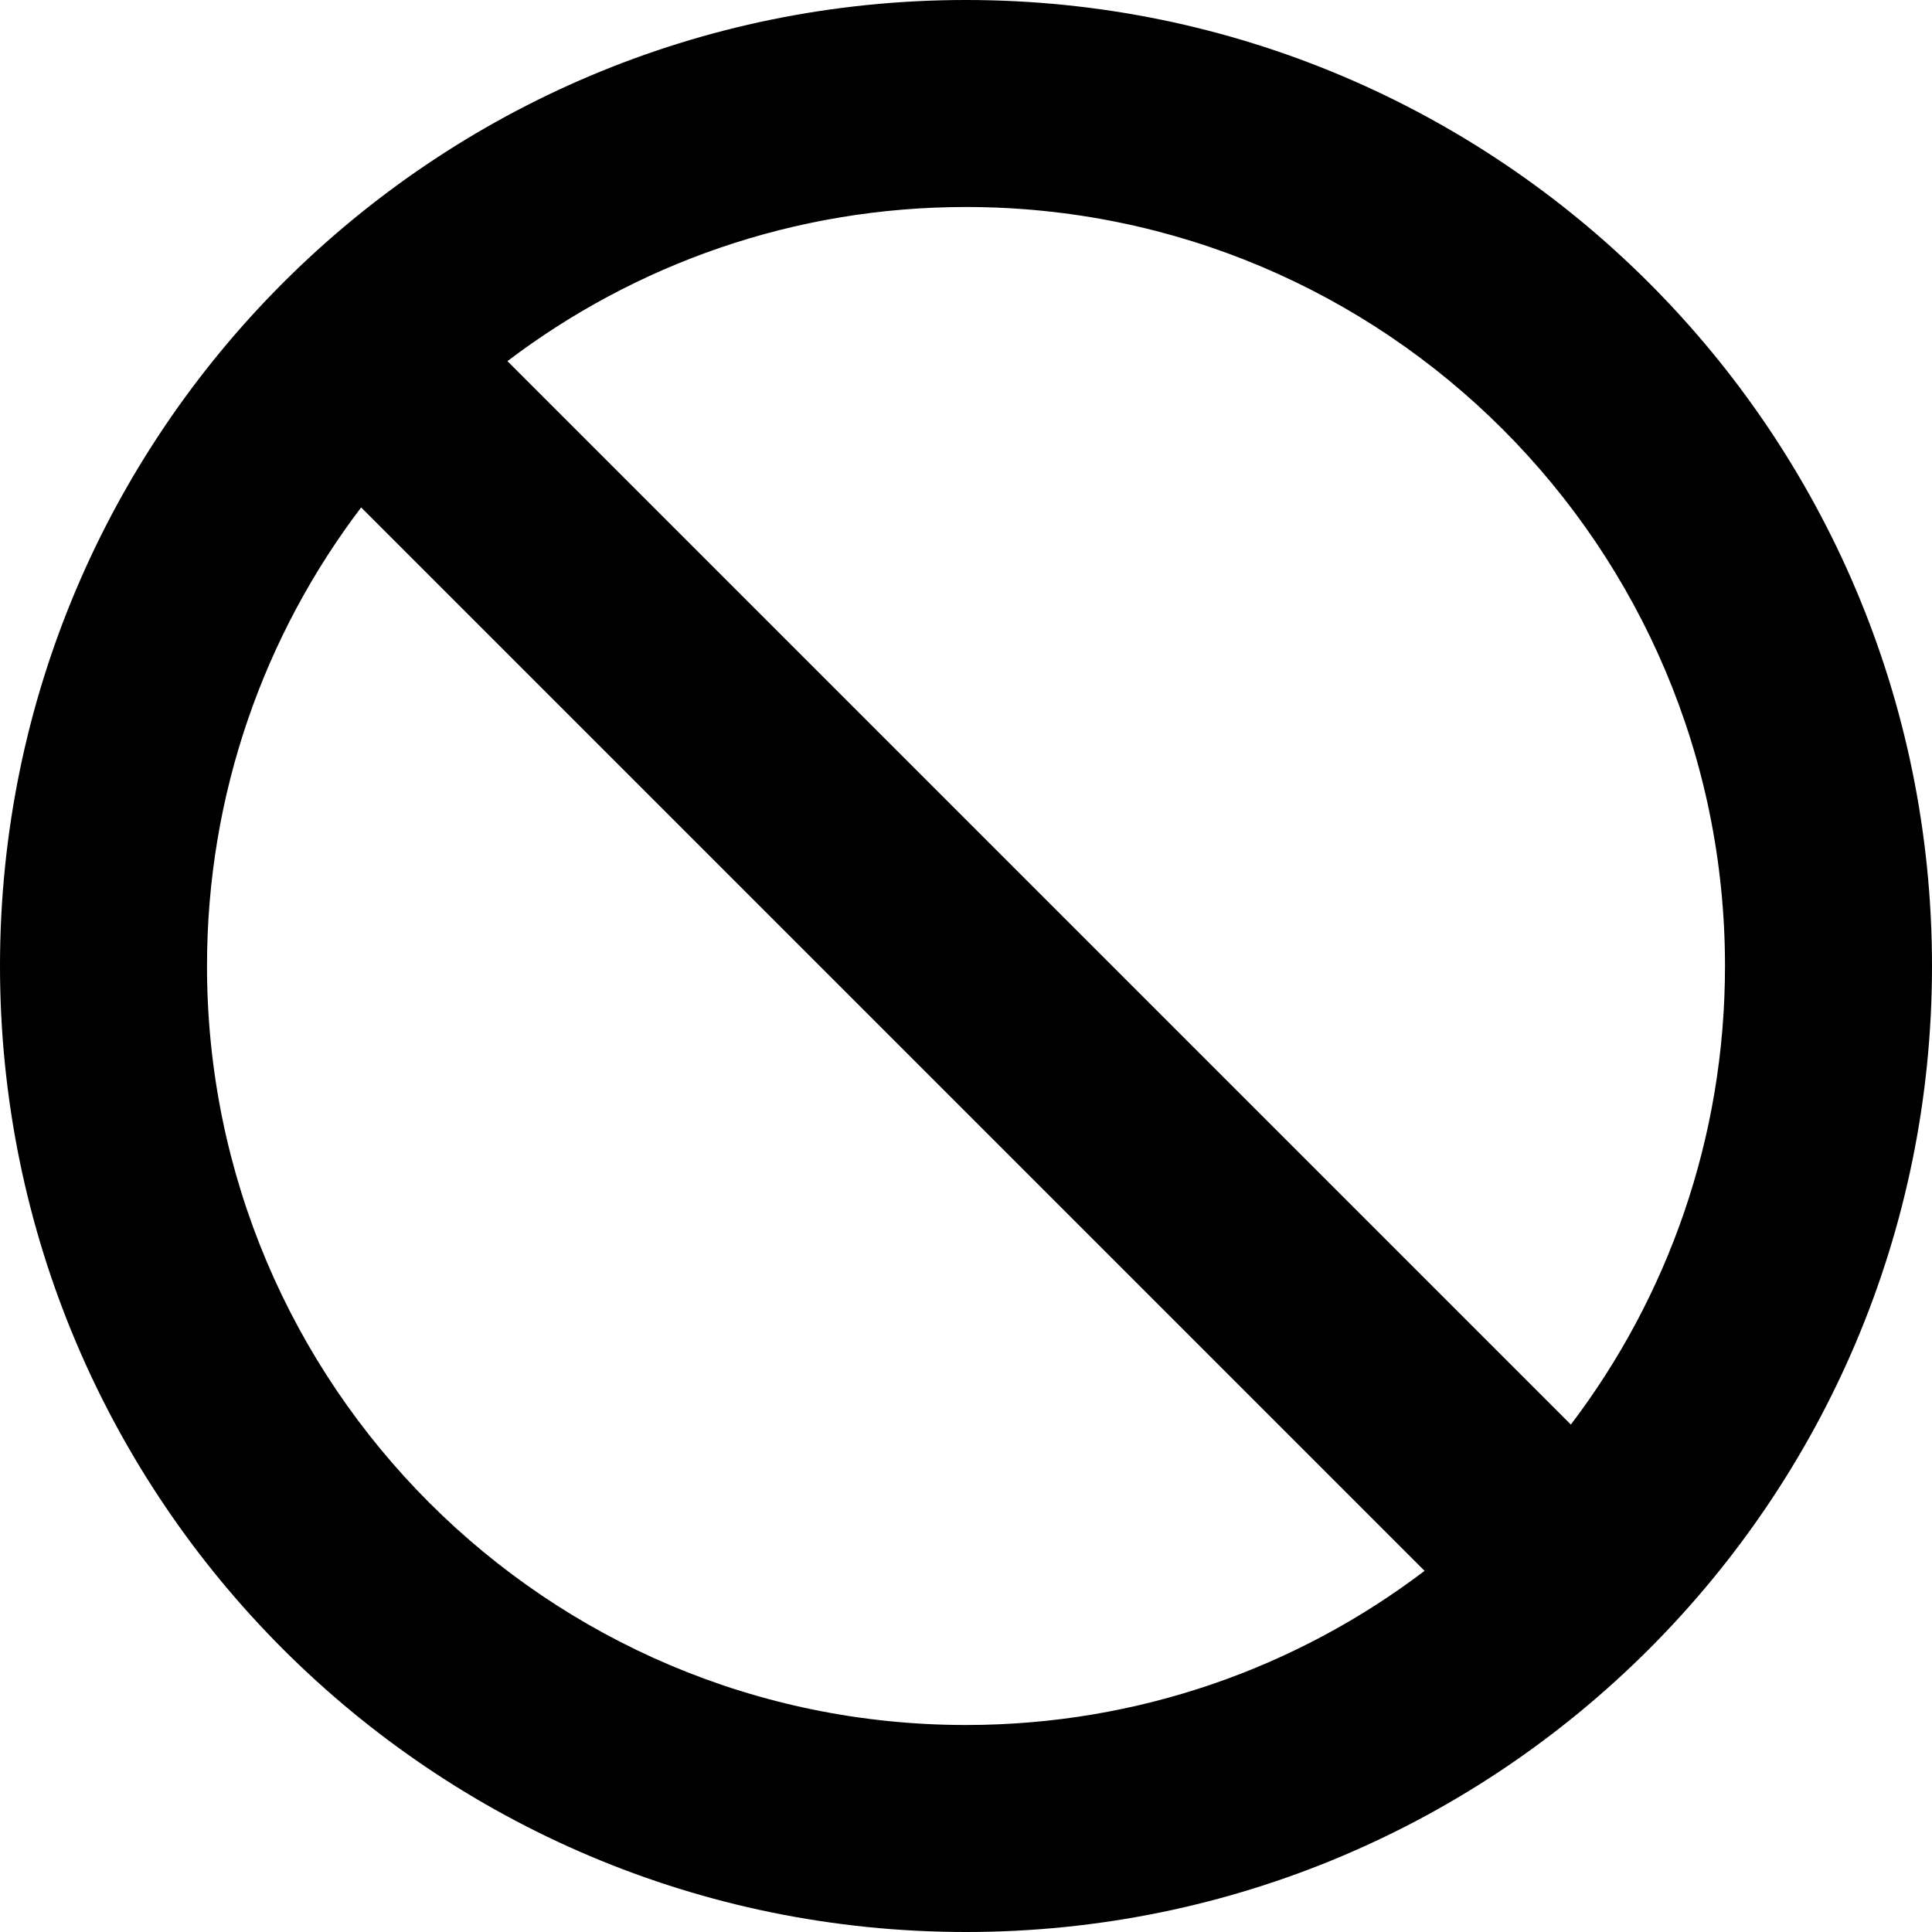 <svg xmlns="http://www.w3.org/2000/svg" width="14" height="14" fill="none" viewBox="0 0 14 14"><rect width="14" height="14" fill="#fff" fill-opacity="0"/><path fill="#000" fill-rule="evenodd" d="M7 0C10.866 0 14 3.134 14 7C14 10.866 10.866 14 7 14C3.134 14 0 10.866 0 7C0 3.134 3.134 0 7 0ZM1.5 7C1.5 10.038 3.962 12.5 7 12.5C8.248 12.5 9.4 12.084 10.323 11.383L2.617 3.677C1.916 4.6 1.5 5.752 1.5 7ZM3.677 2.617C4.6 1.916 5.752 1.5 7 1.5C10.038 1.5 12.5 3.962 12.5 7C12.5 8.248 12.084 9.4 11.383 10.323L3.677 2.617Z" clip-rule="evenodd"/></svg>